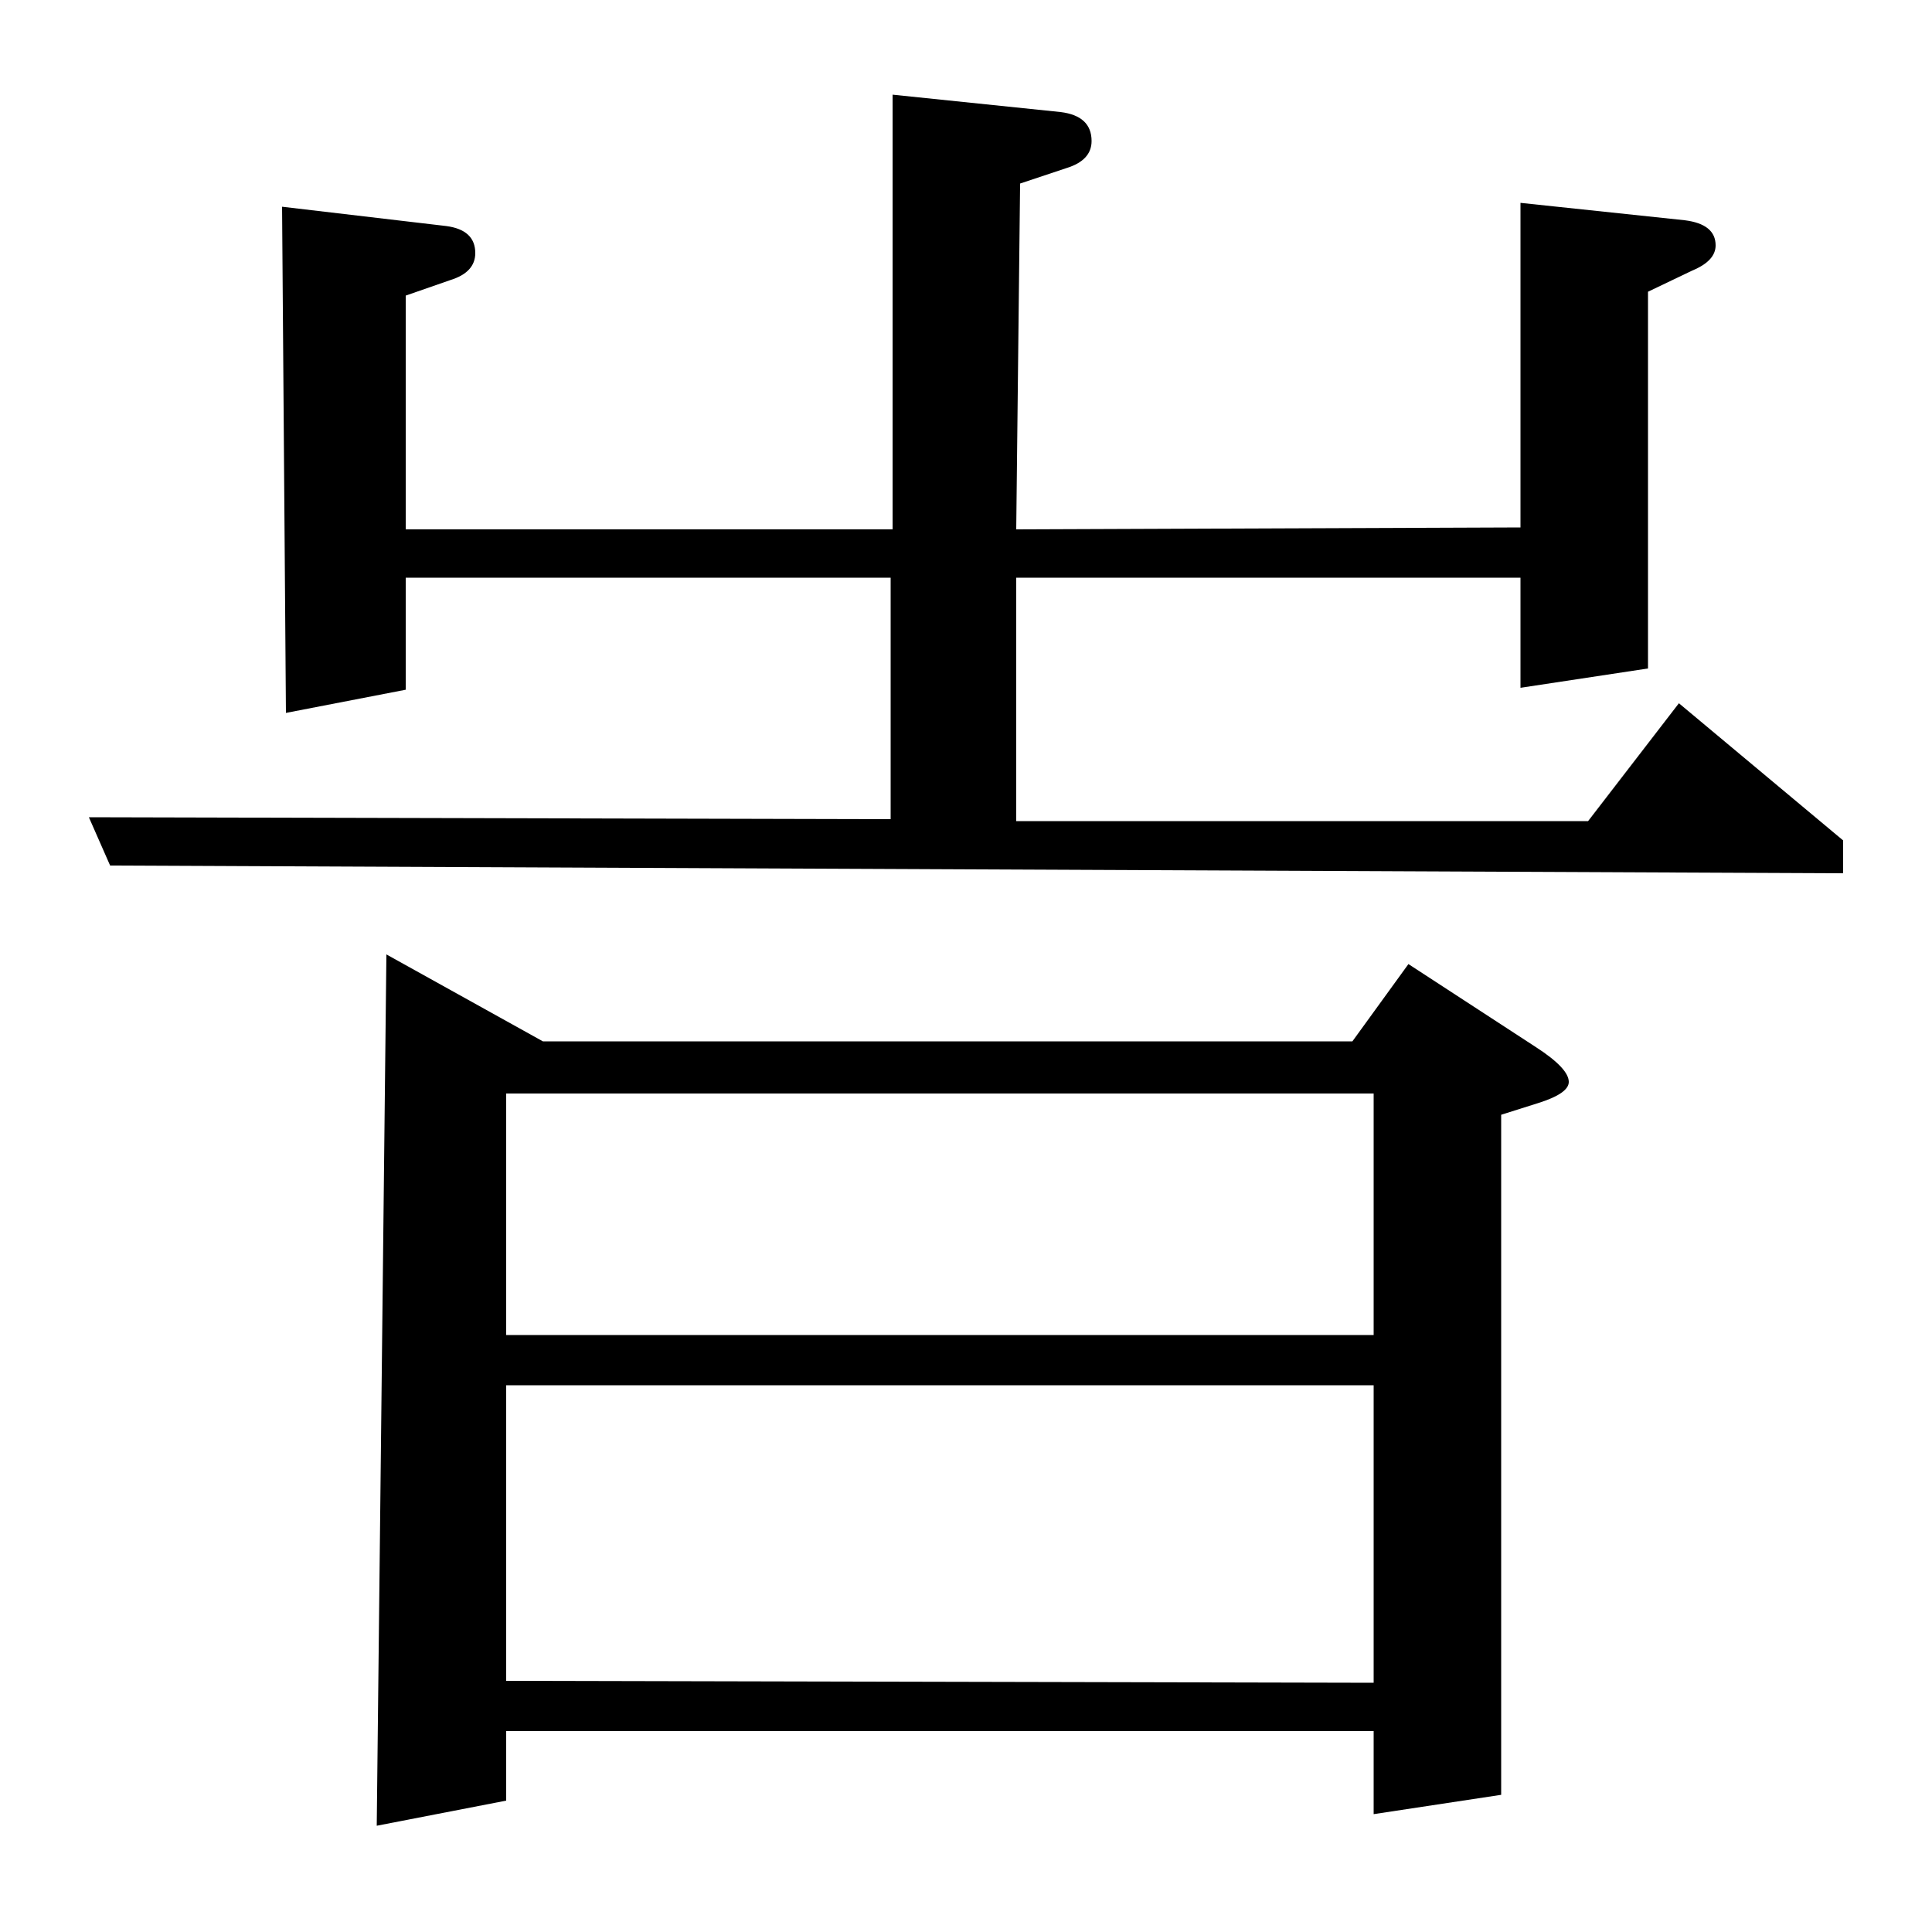 <?xml version="1.0" standalone="no"?>
<!DOCTYPE svg PUBLIC "-//W3C//DTD SVG 1.1//EN" "http://www.w3.org/Graphics/SVG/1.1/DTD/svg11.dtd" >
<svg xmlns="http://www.w3.org/2000/svg" xmlns:xlink="http://www.w3.org/1999/xlink" version="1.1" viewBox="0 -120 1000 1000">
  <g transform="matrix(1 0 0 -1 0 880)">
   <path fill="currentColor"
d="M57 552l-11 25l415 -1v125h-251v-58l-62 -12l-2 262l85 -10q15 -2 15 -14q0 -10 -13 -14l-23 -8v-121h252v225l87 -9q16 -2 16 -15q0 -10 -13 -14l-24 -8l-2 -179l261 1v168l85 -9q16 -2 16 -13q0 -8 -12 -13l-23 -11v-195l-66 -10v57h-261v-126h296l47 61l85 -71v-17z
M195 55l5 451l81 -45h419l29 40l66 -43q17 -11 17 -18q0 -6 -16 -11l-19 -6v-352l-66 -10v43h-449v-36zM262 283v-153l449 -1v154h-449zM262 434v-125h449v125h-449z" />
  </g>

</svg>
